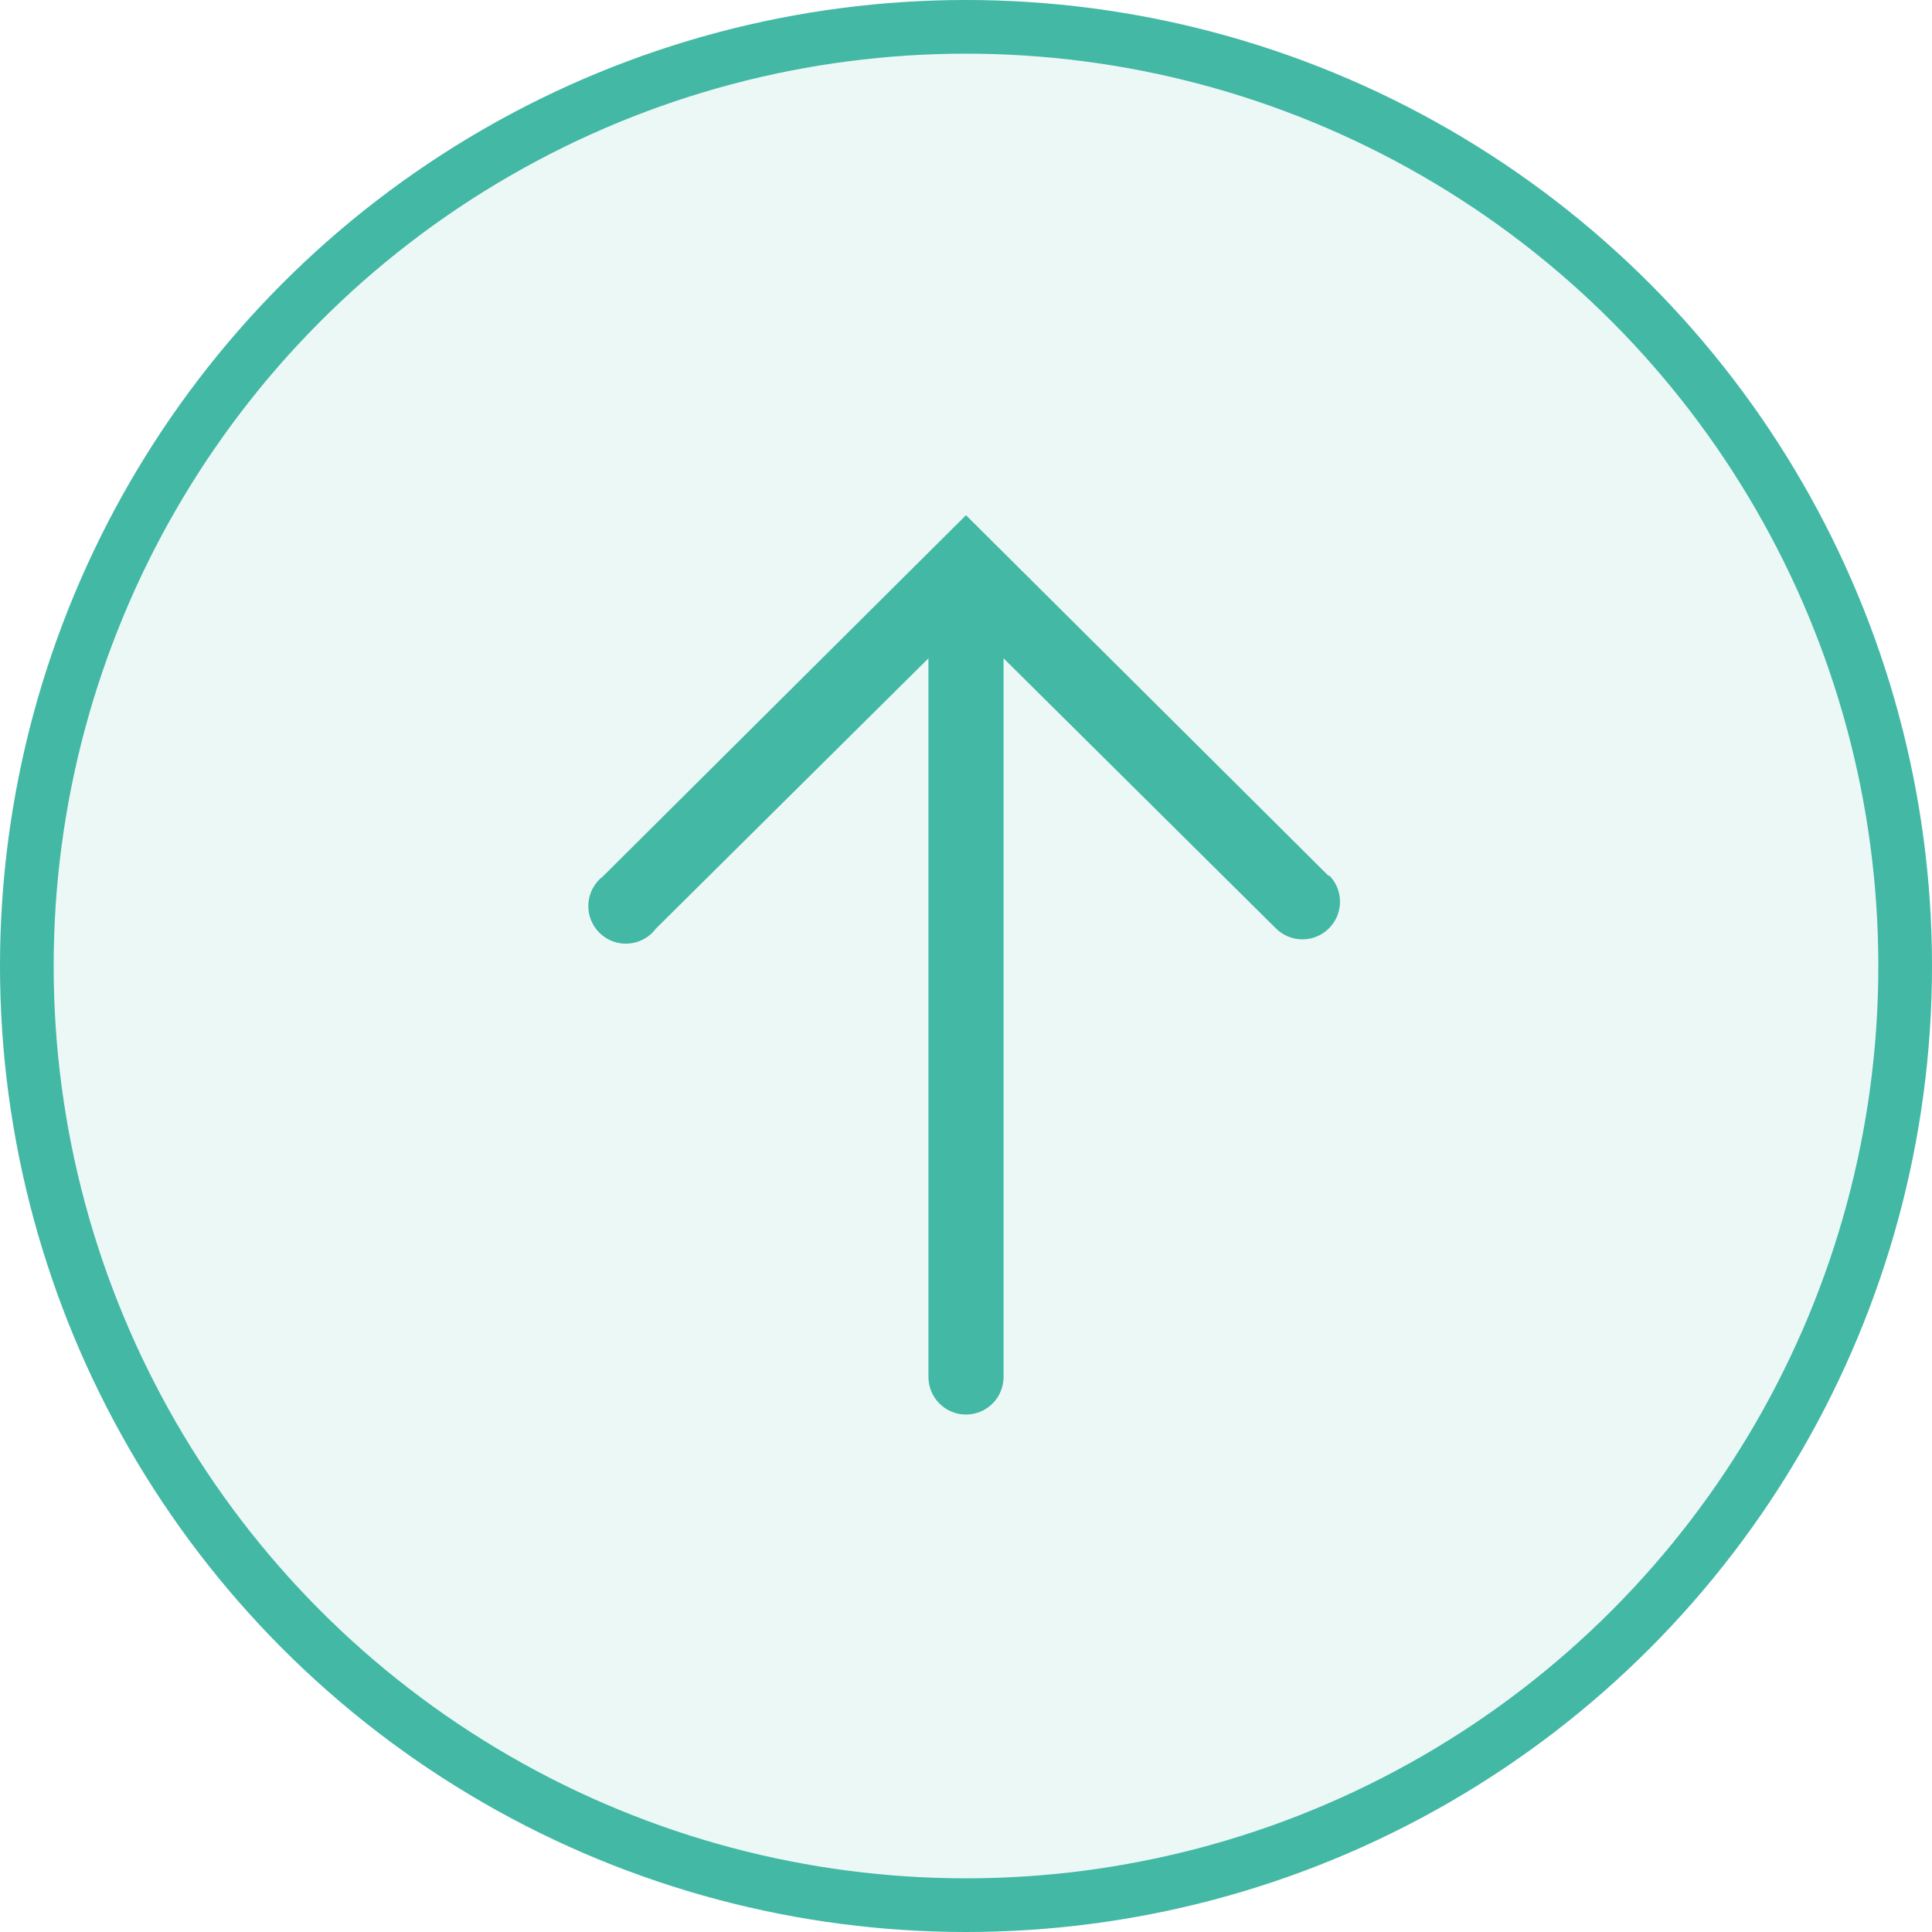 <svg width="80" height="80" viewBox="0 0 72 72" fill="none" xmlns="http://www.w3.org/2000/svg">
<circle cx="36" cy="36" r="35" fill="#42B8A5" fill-opacity="0.1" stroke="#42B8A5" stroke-width="2"/>
<g clip-path="url(#clip0_5_226)">
<path d="M49.524 32.654L36 19.2L22.476 32.654C22.316 32.776 22.185 32.93 22.09 33.107C21.995 33.283 21.94 33.478 21.927 33.679C21.914 33.879 21.945 34.079 22.016 34.267C22.088 34.454 22.198 34.624 22.341 34.765C22.484 34.906 22.655 35.014 22.844 35.083C23.032 35.152 23.233 35.179 23.433 35.163C23.633 35.148 23.828 35.09 24.003 34.992C24.178 34.895 24.331 34.761 24.45 34.6L34.6 24.534L34.6 51.316C34.6 51.687 34.748 52.043 35.01 52.306C35.273 52.569 35.629 52.716 36 52.716C36.371 52.716 36.727 52.569 36.99 52.306C37.252 52.043 37.4 51.687 37.4 51.316L37.4 24.534L47.55 34.6C47.814 34.862 48.17 35.008 48.542 35.007C48.913 35.005 49.269 34.857 49.531 34.593C49.793 34.329 49.939 33.972 49.938 33.601C49.937 33.23 49.788 32.874 49.524 32.612V32.654Z" fill="#42B8A5"/>
</g>
<defs>
<clipPath id="clip0_5_226">
<rect width="50.4" height="50.4" fill="white" transform="translate(10.8 10.8)"/>
</clipPath>
</defs>
</svg>
